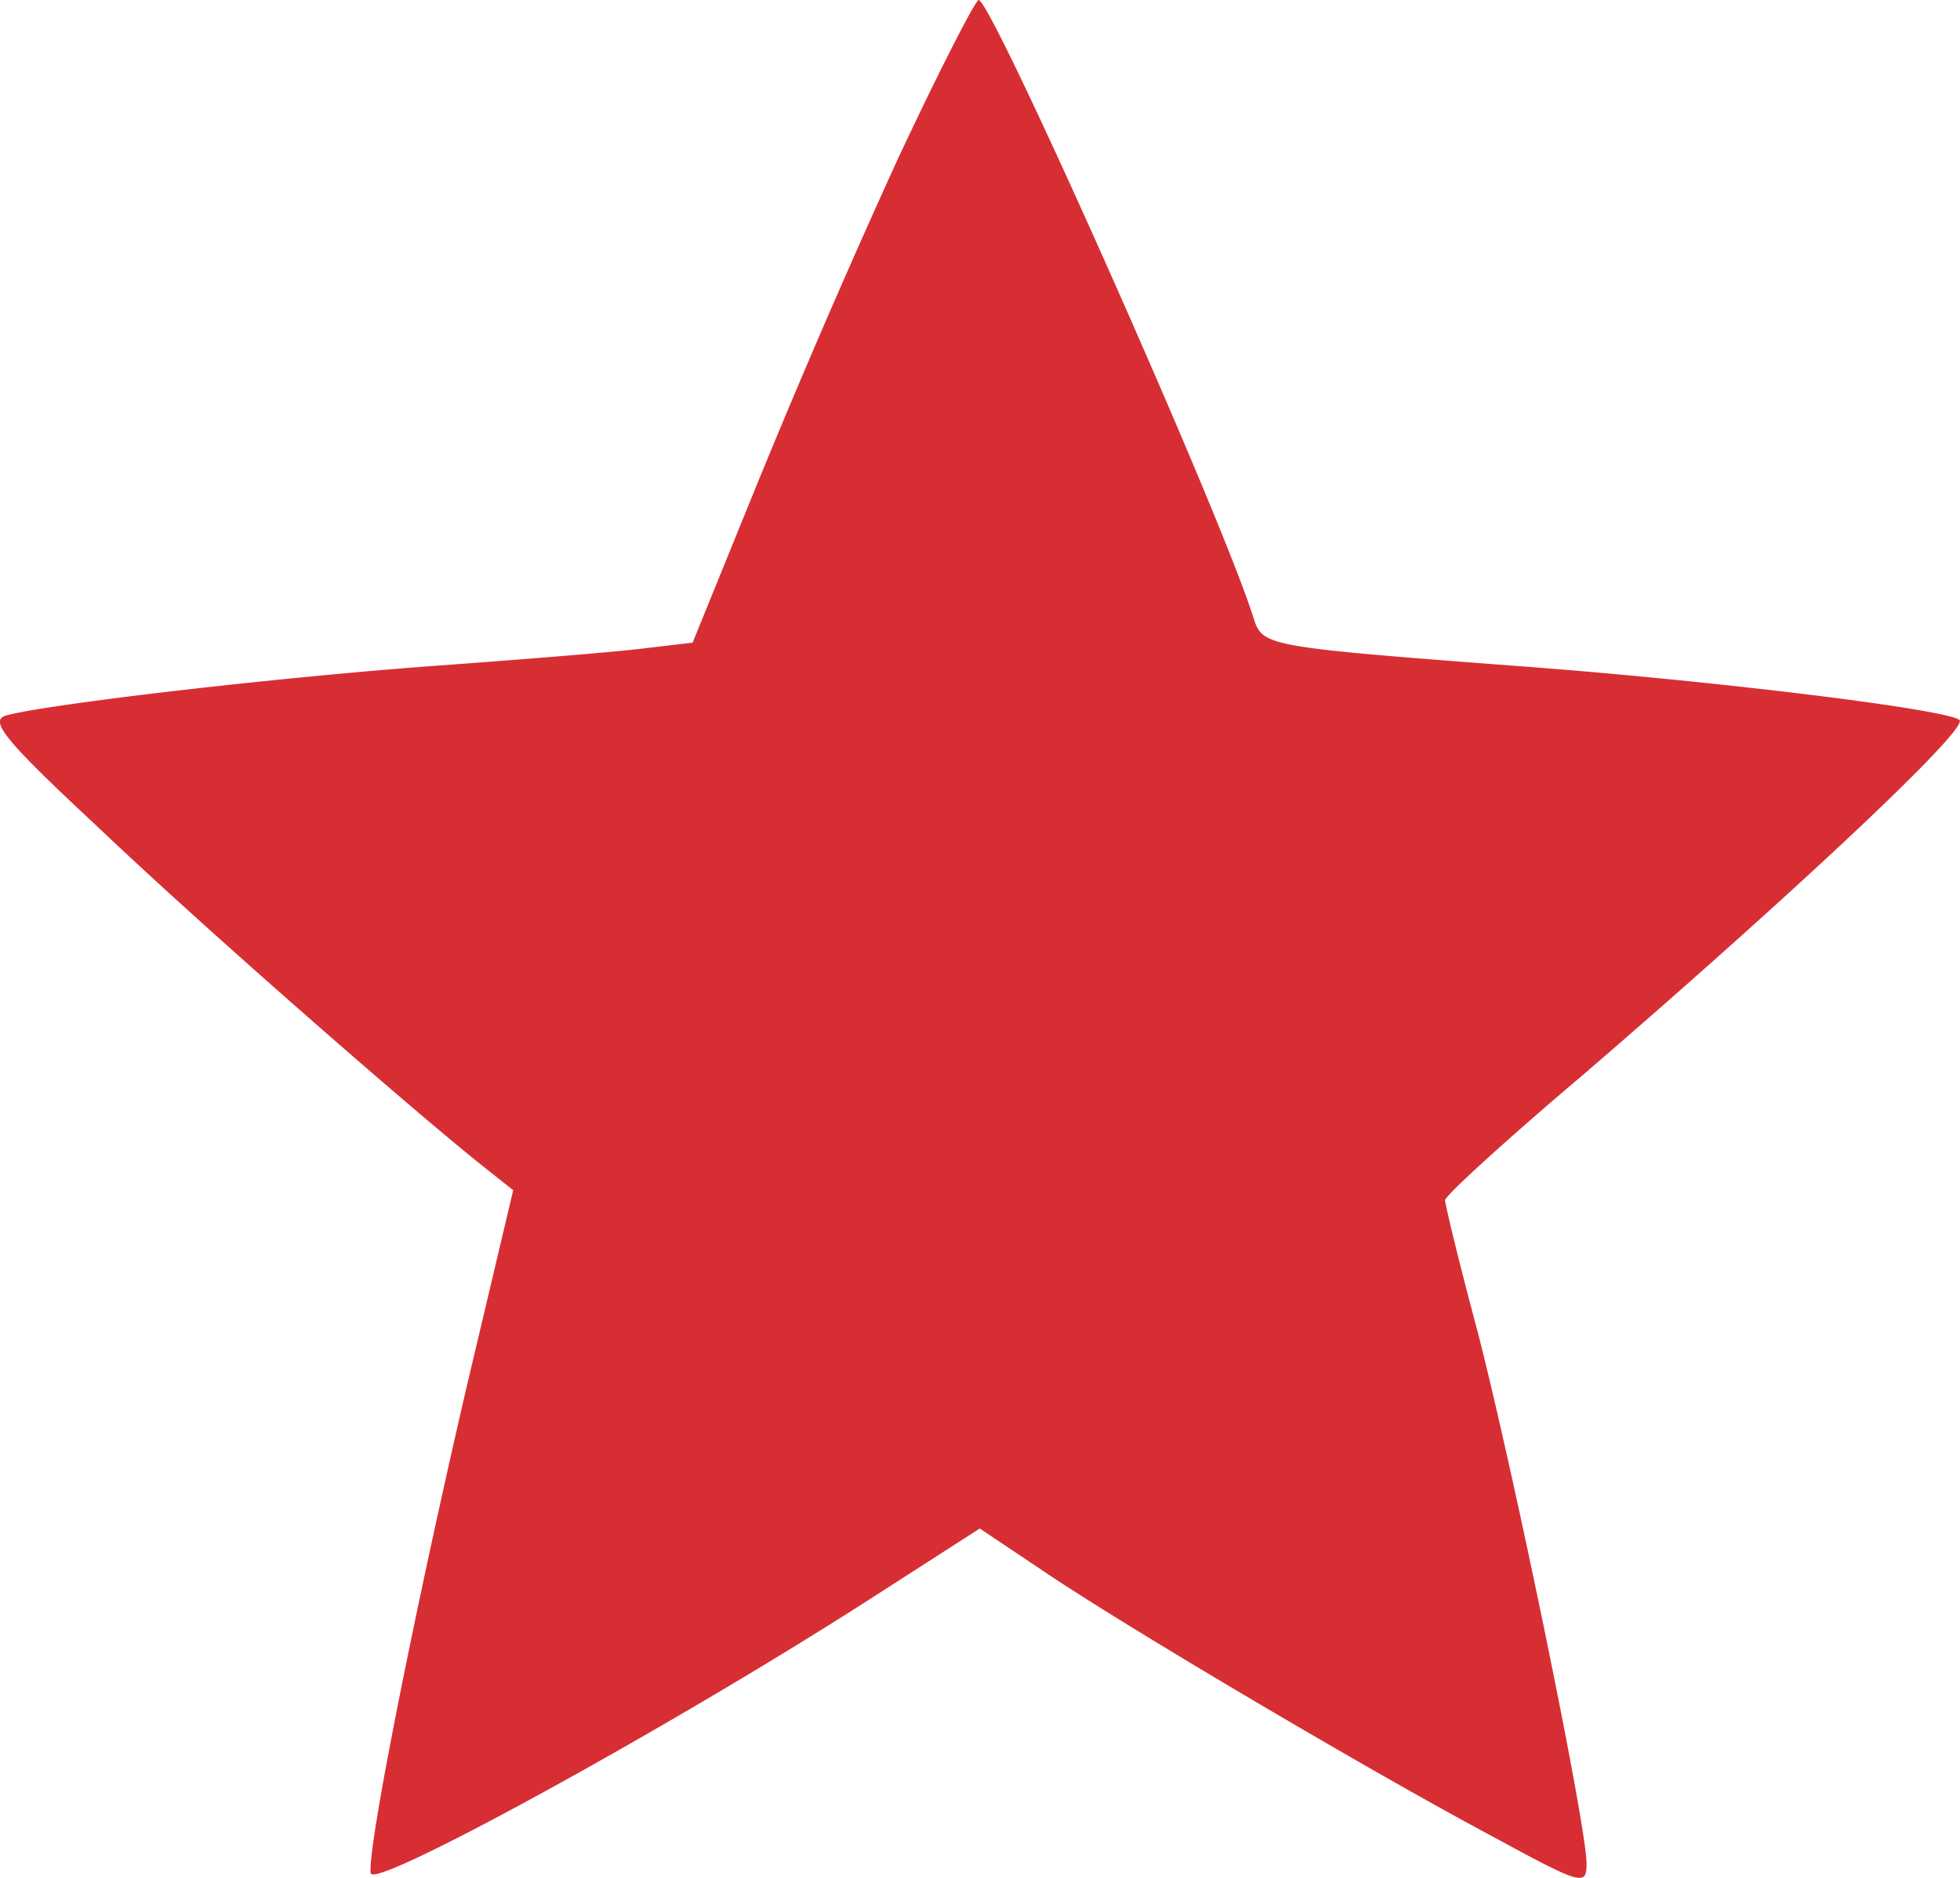 <svg width="24" height="23" fill="none" xmlns="http://www.w3.org/2000/svg">
  <path d="M10.986 1.964A110.173 110.173 0 009.28 5.906l-.799 1.965-.559.066c-.293.04-1.438.134-2.543.214-2.024.147-4.86.481-5.313.615-.2.067.013.32 1.132 1.363 1.291 1.23 3.861 3.474 4.7 4.142l.386.307-.56 2.366c-.638 2.739-1.237 5.746-1.184 6 .04.2 3.648-1.778 6.085-3.341l1.372-.882.759.508c.959.654 4.008 2.458 5.513 3.26 1.105.601 1.158.615 1.158.334 0-.468-.892-4.797-1.332-6.507-.226-.842-.4-1.564-.4-1.617 0-.054.76-.748 1.692-1.537 2.53-2.178 4.727-4.236 4.607-4.343-.146-.133-3.102-.494-5.5-.668-2.982-.227-3.035-.24-3.142-.574C14.967 6.334 12.144 0 11.984 0c-.04 0-.492.882-.998 1.964z" fill="#D72E34"/>
</svg>